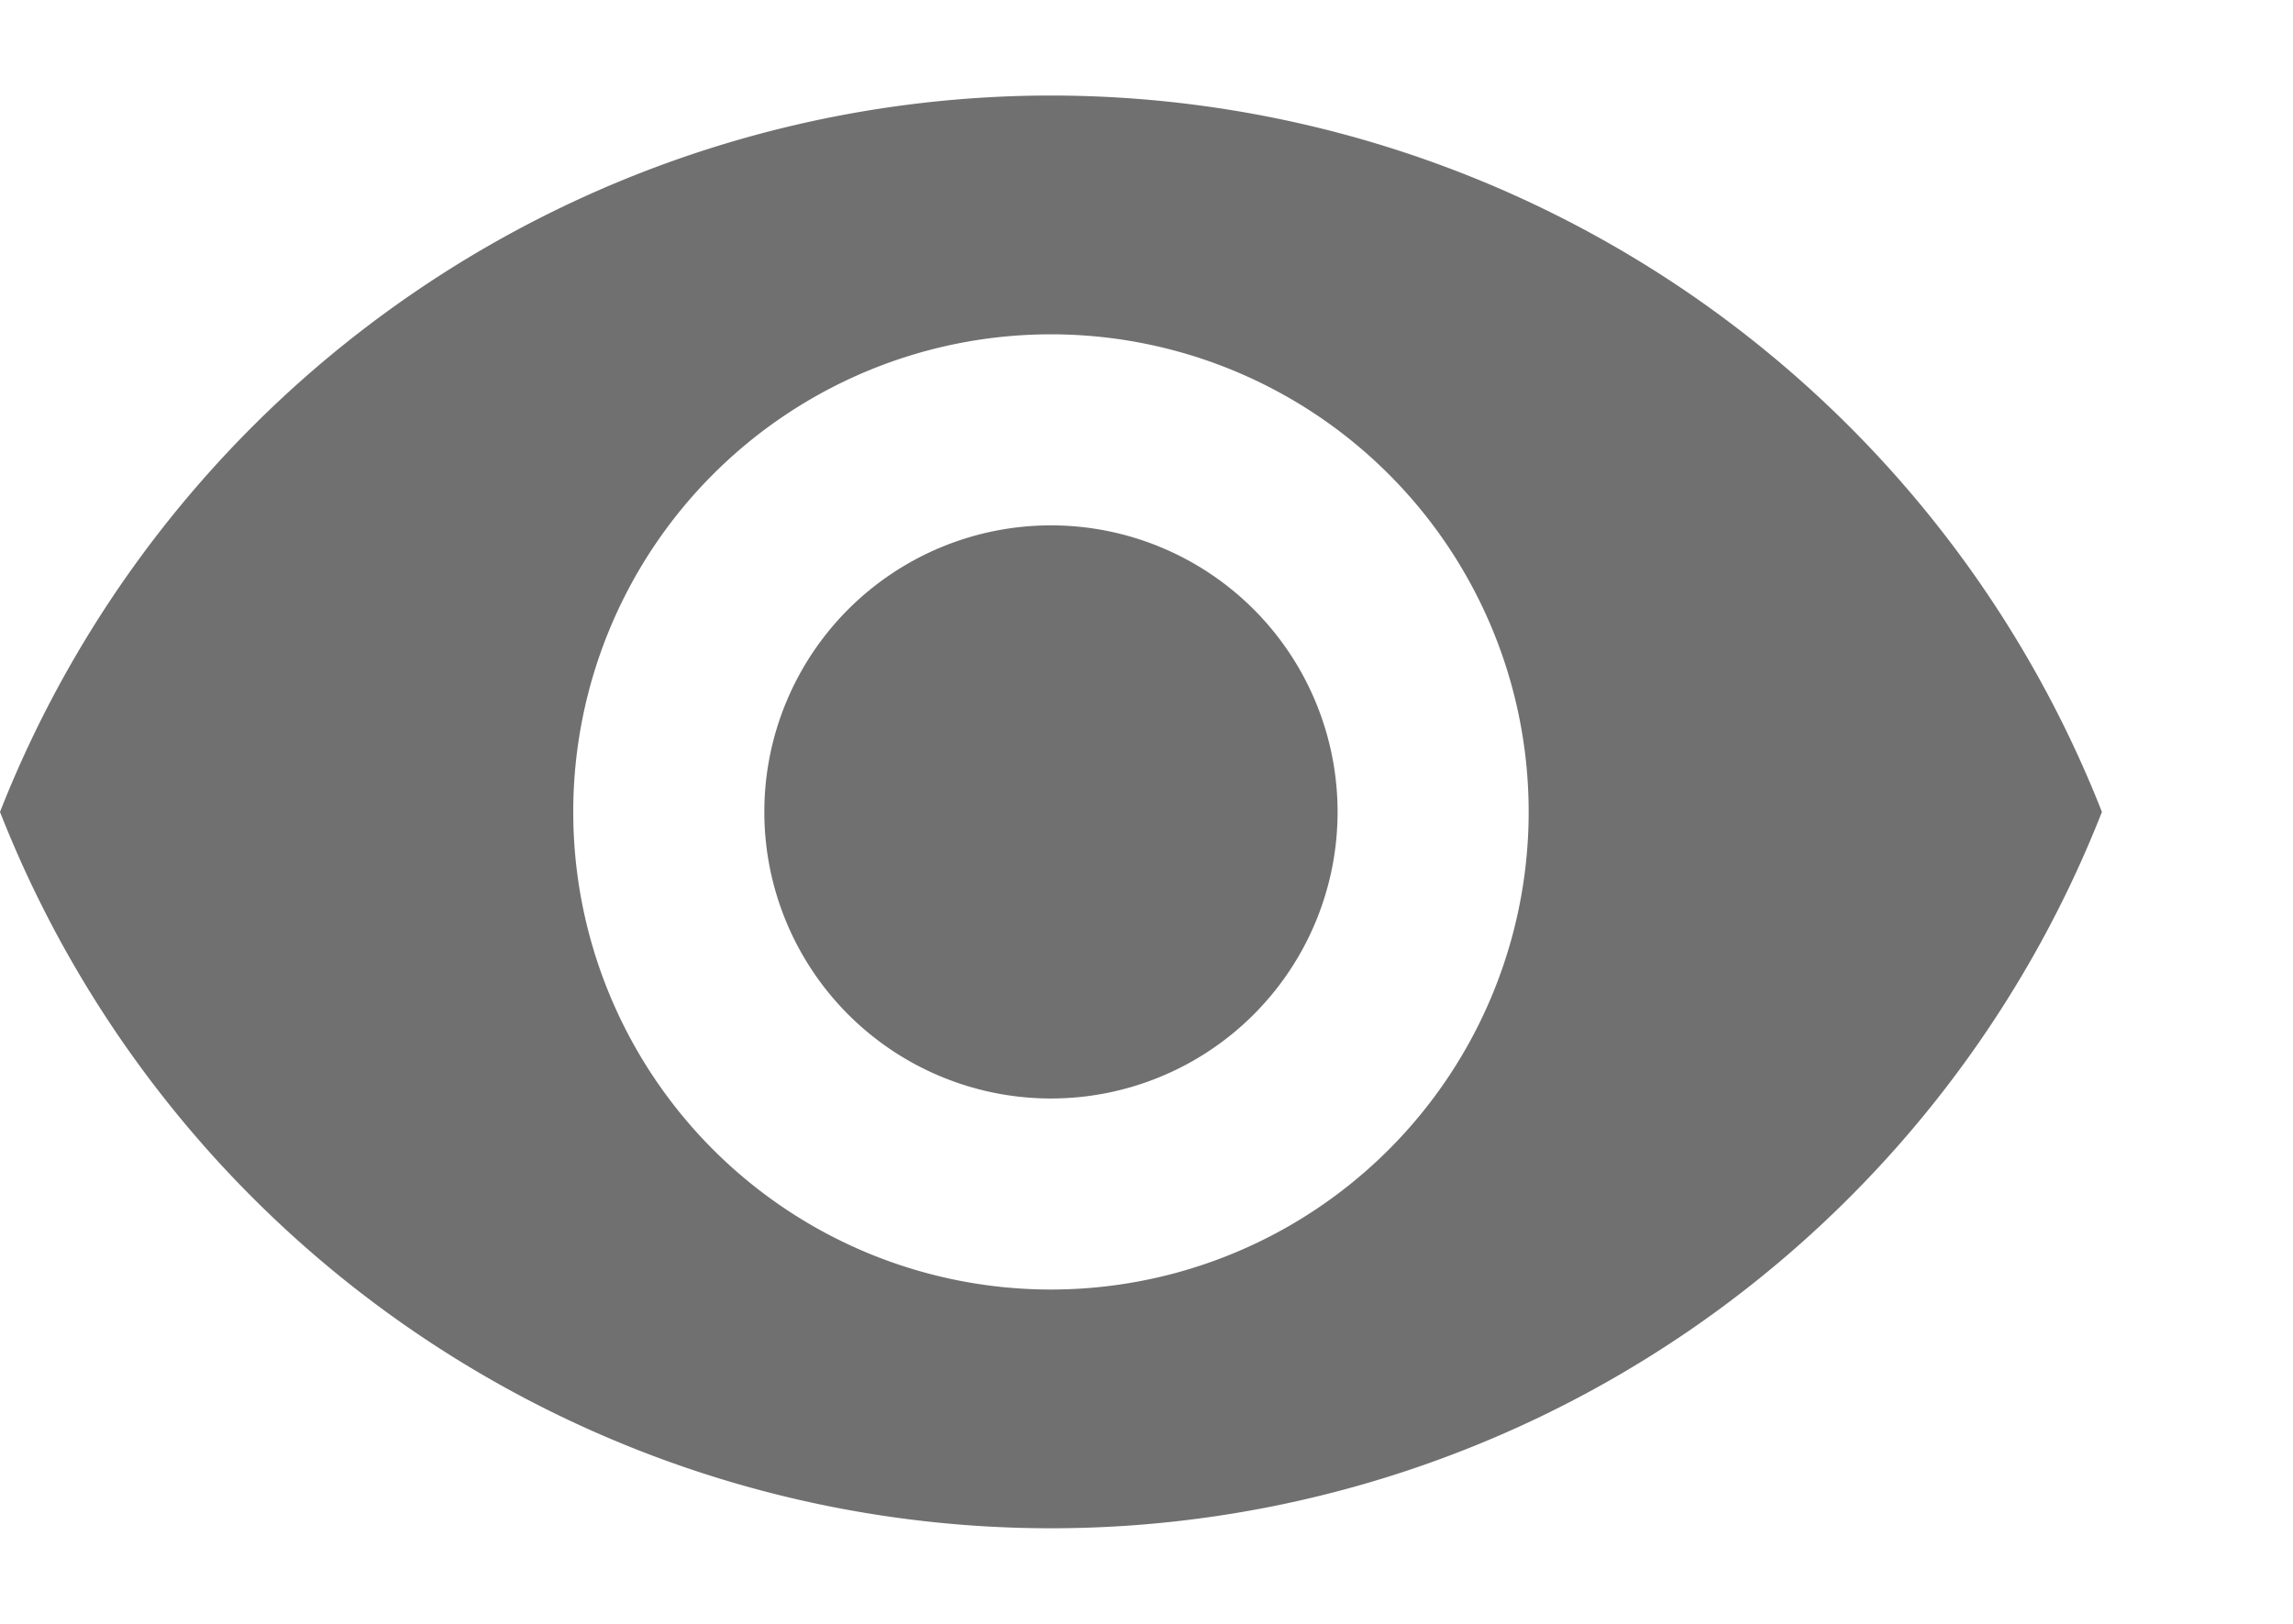 <svg xmlns="http://www.w3.org/2000/svg"  width="24" height="17" viewBox="0 0 24 15">
  <path id="Caminho_527" data-name="Caminho 527" d="M12,4.5A11.827,11.827,0,0,0,1,12a11.817,11.817,0,0,0,22,0A11.827,11.827,0,0,0,12,4.5ZM12,17a5,5,0,1,1,5-5A5,5,0,0,1,12,17Zm0-8a3,3,0,1,0,3,3A3,3,0,0,0,12,9Z" transform="translate(-1 -4.5)" fill="#707070"/>
</svg>
